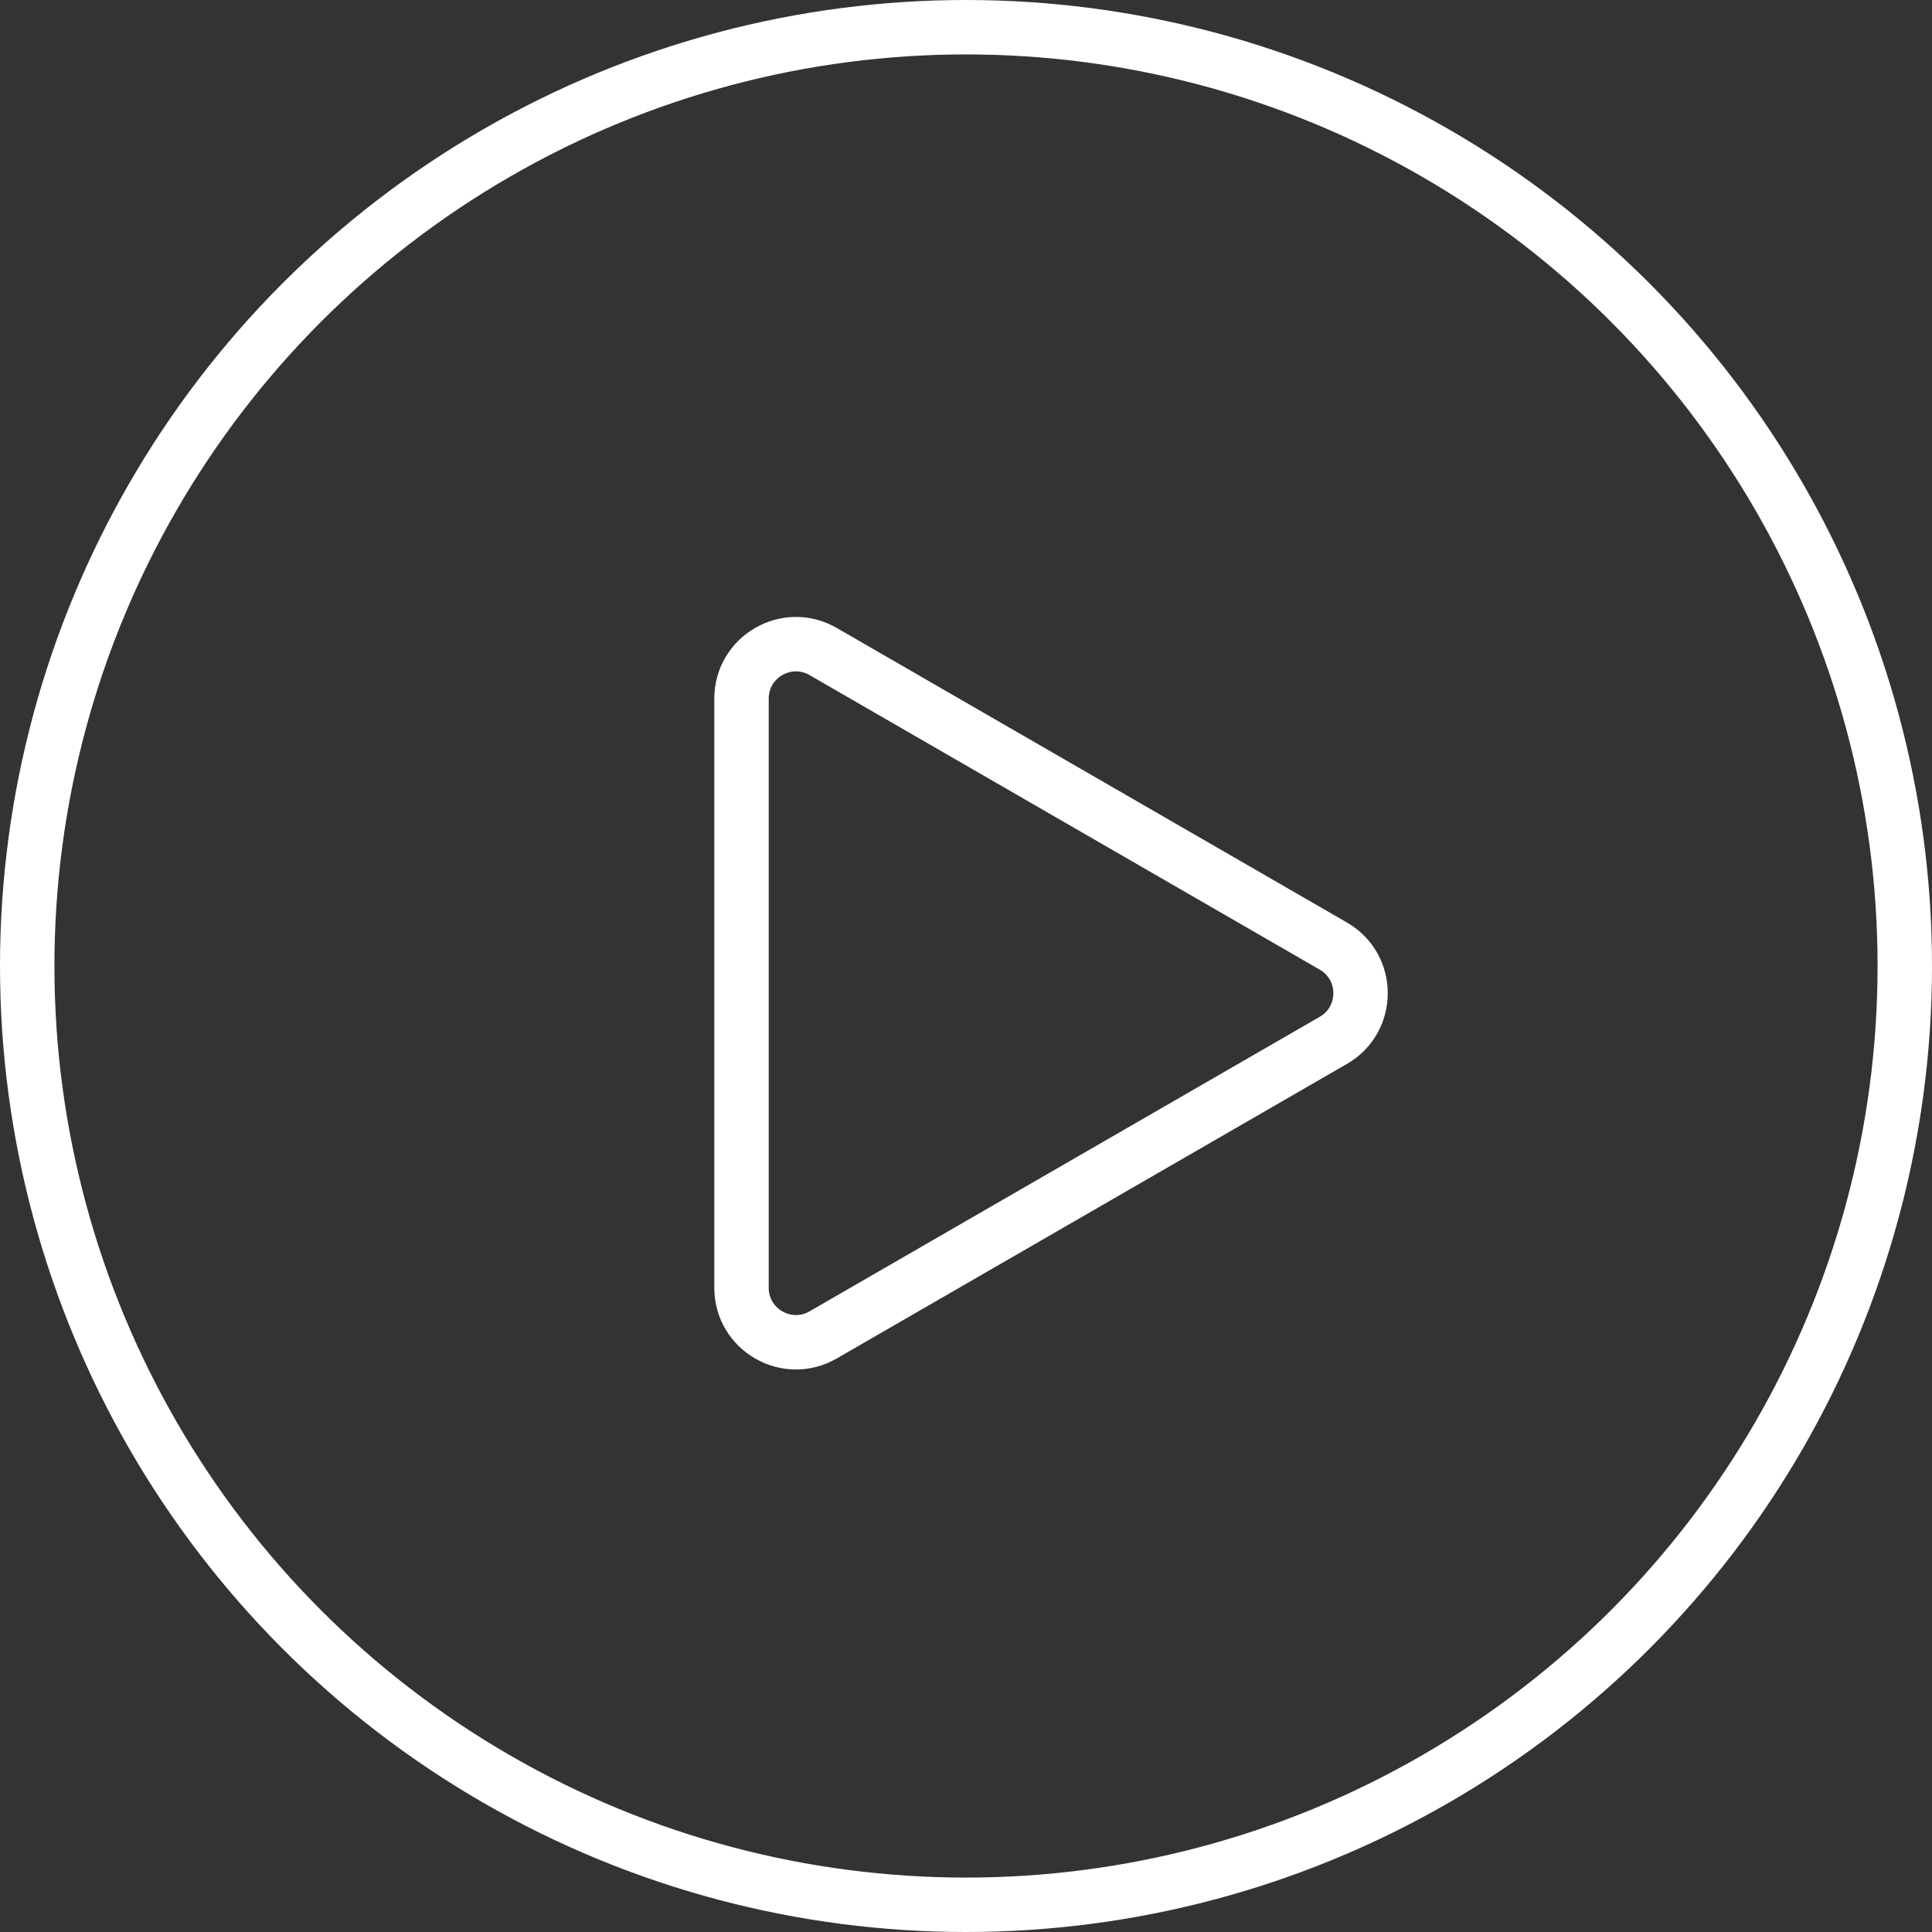 <svg width="71" height="71" viewBox="0 0 71 71" fill="none" xmlns="http://www.w3.org/2000/svg">
<rect x="0" y="0" width="71" height="71" fill="#333333" stroke="none"/>
<circle cx="35.5" cy="35.5" r="34.5" stroke="white" stroke-width="2"/>
<path d="M49 34.768C50.333 35.538 50.333 37.462 49 38.232L30.25 49.057C28.917 49.827 27.25 48.865 27.25 47.325L27.25 25.675C27.25 24.135 28.917 23.173 30.25 23.943L49 34.768Z" stroke="white" stroke-width="2"/>
</svg>
